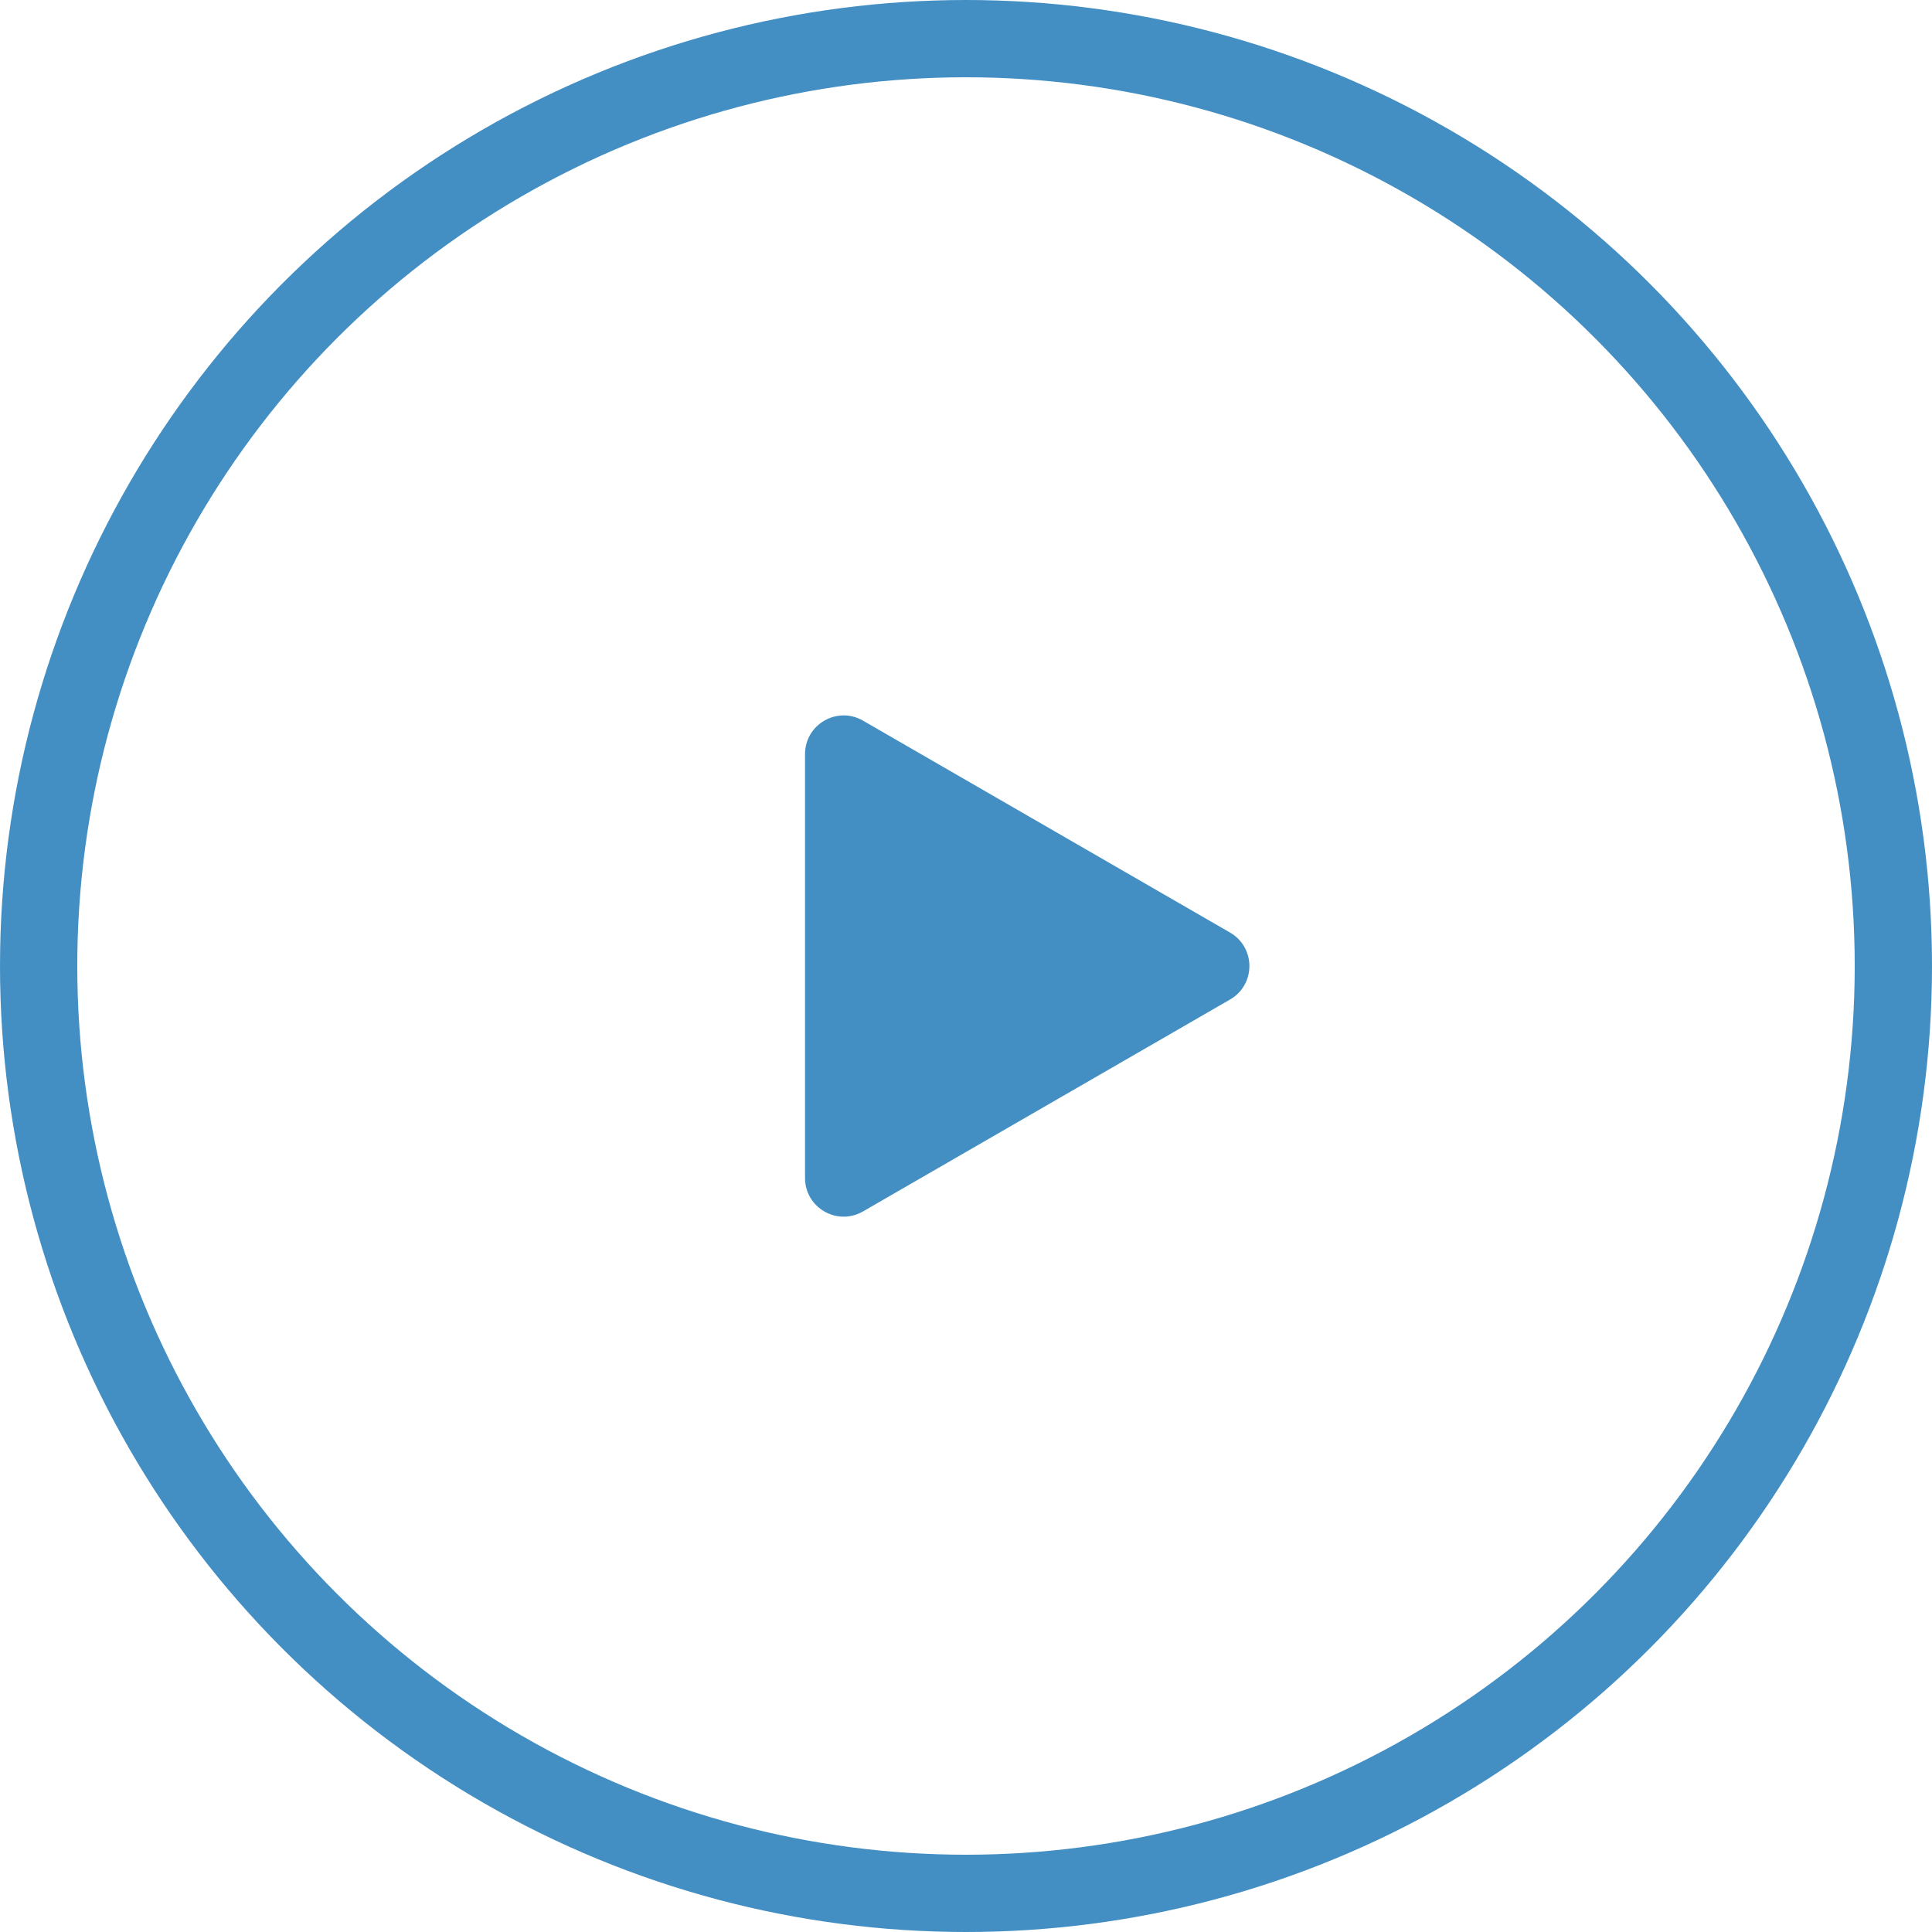 <svg width="50" height="50" viewBox="0 0 50 50" fill="none" xmlns="http://www.w3.org/2000/svg">
<circle cx="25" cy="25" r="24" stroke="#438FC3" stroke-width="2"/>
<path d="M31.834 24.135C32.501 24.52 32.501 25.482 31.834 25.867L22.334 31.352C21.667 31.737 20.834 31.256 20.834 30.486L20.834 19.517C20.834 18.747 21.667 18.265 22.334 18.65L31.834 24.135Z" fill="#438FC3"/>
</svg>
